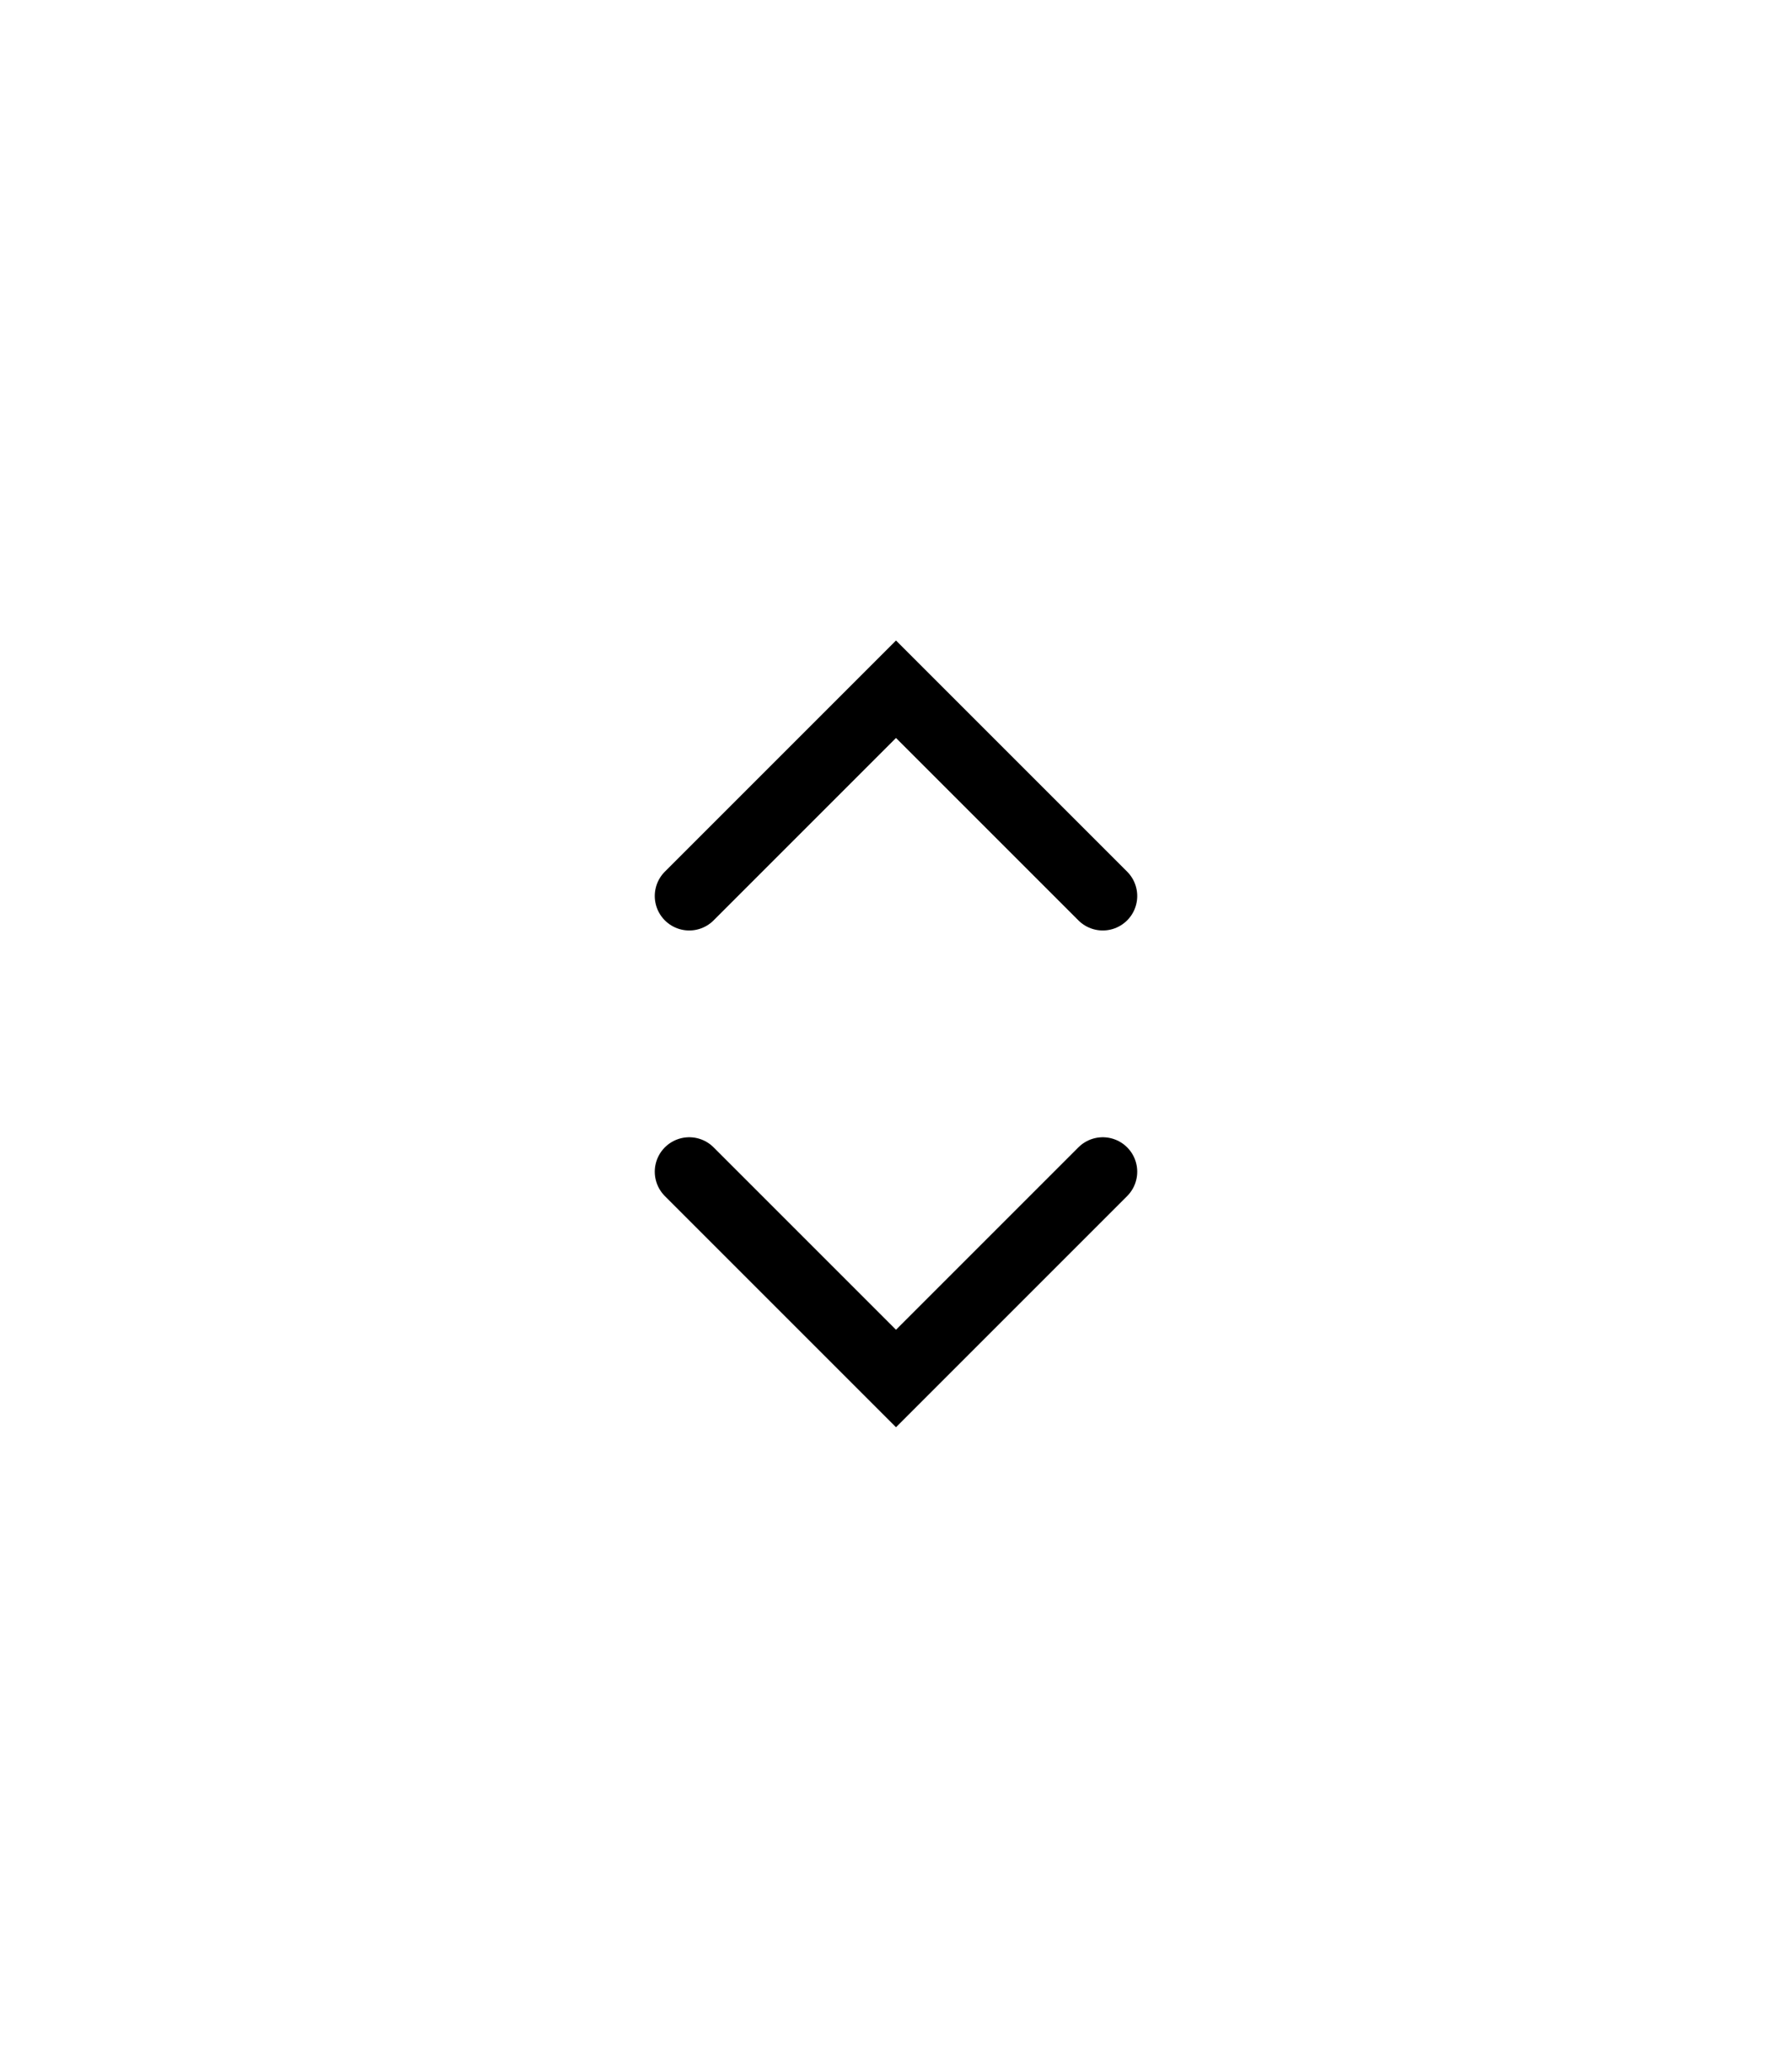 <svg width="26" height="30" viewBox="0 0 26 30" fill="none" xmlns="http://www.w3.org/2000/svg">
<path d="M10 13L13 10L16 13" stroke="black" stroke-linecap="round"/>
<path d="M10 17L13 20L16 17" stroke="black" stroke-linecap="round"/>
</svg>
